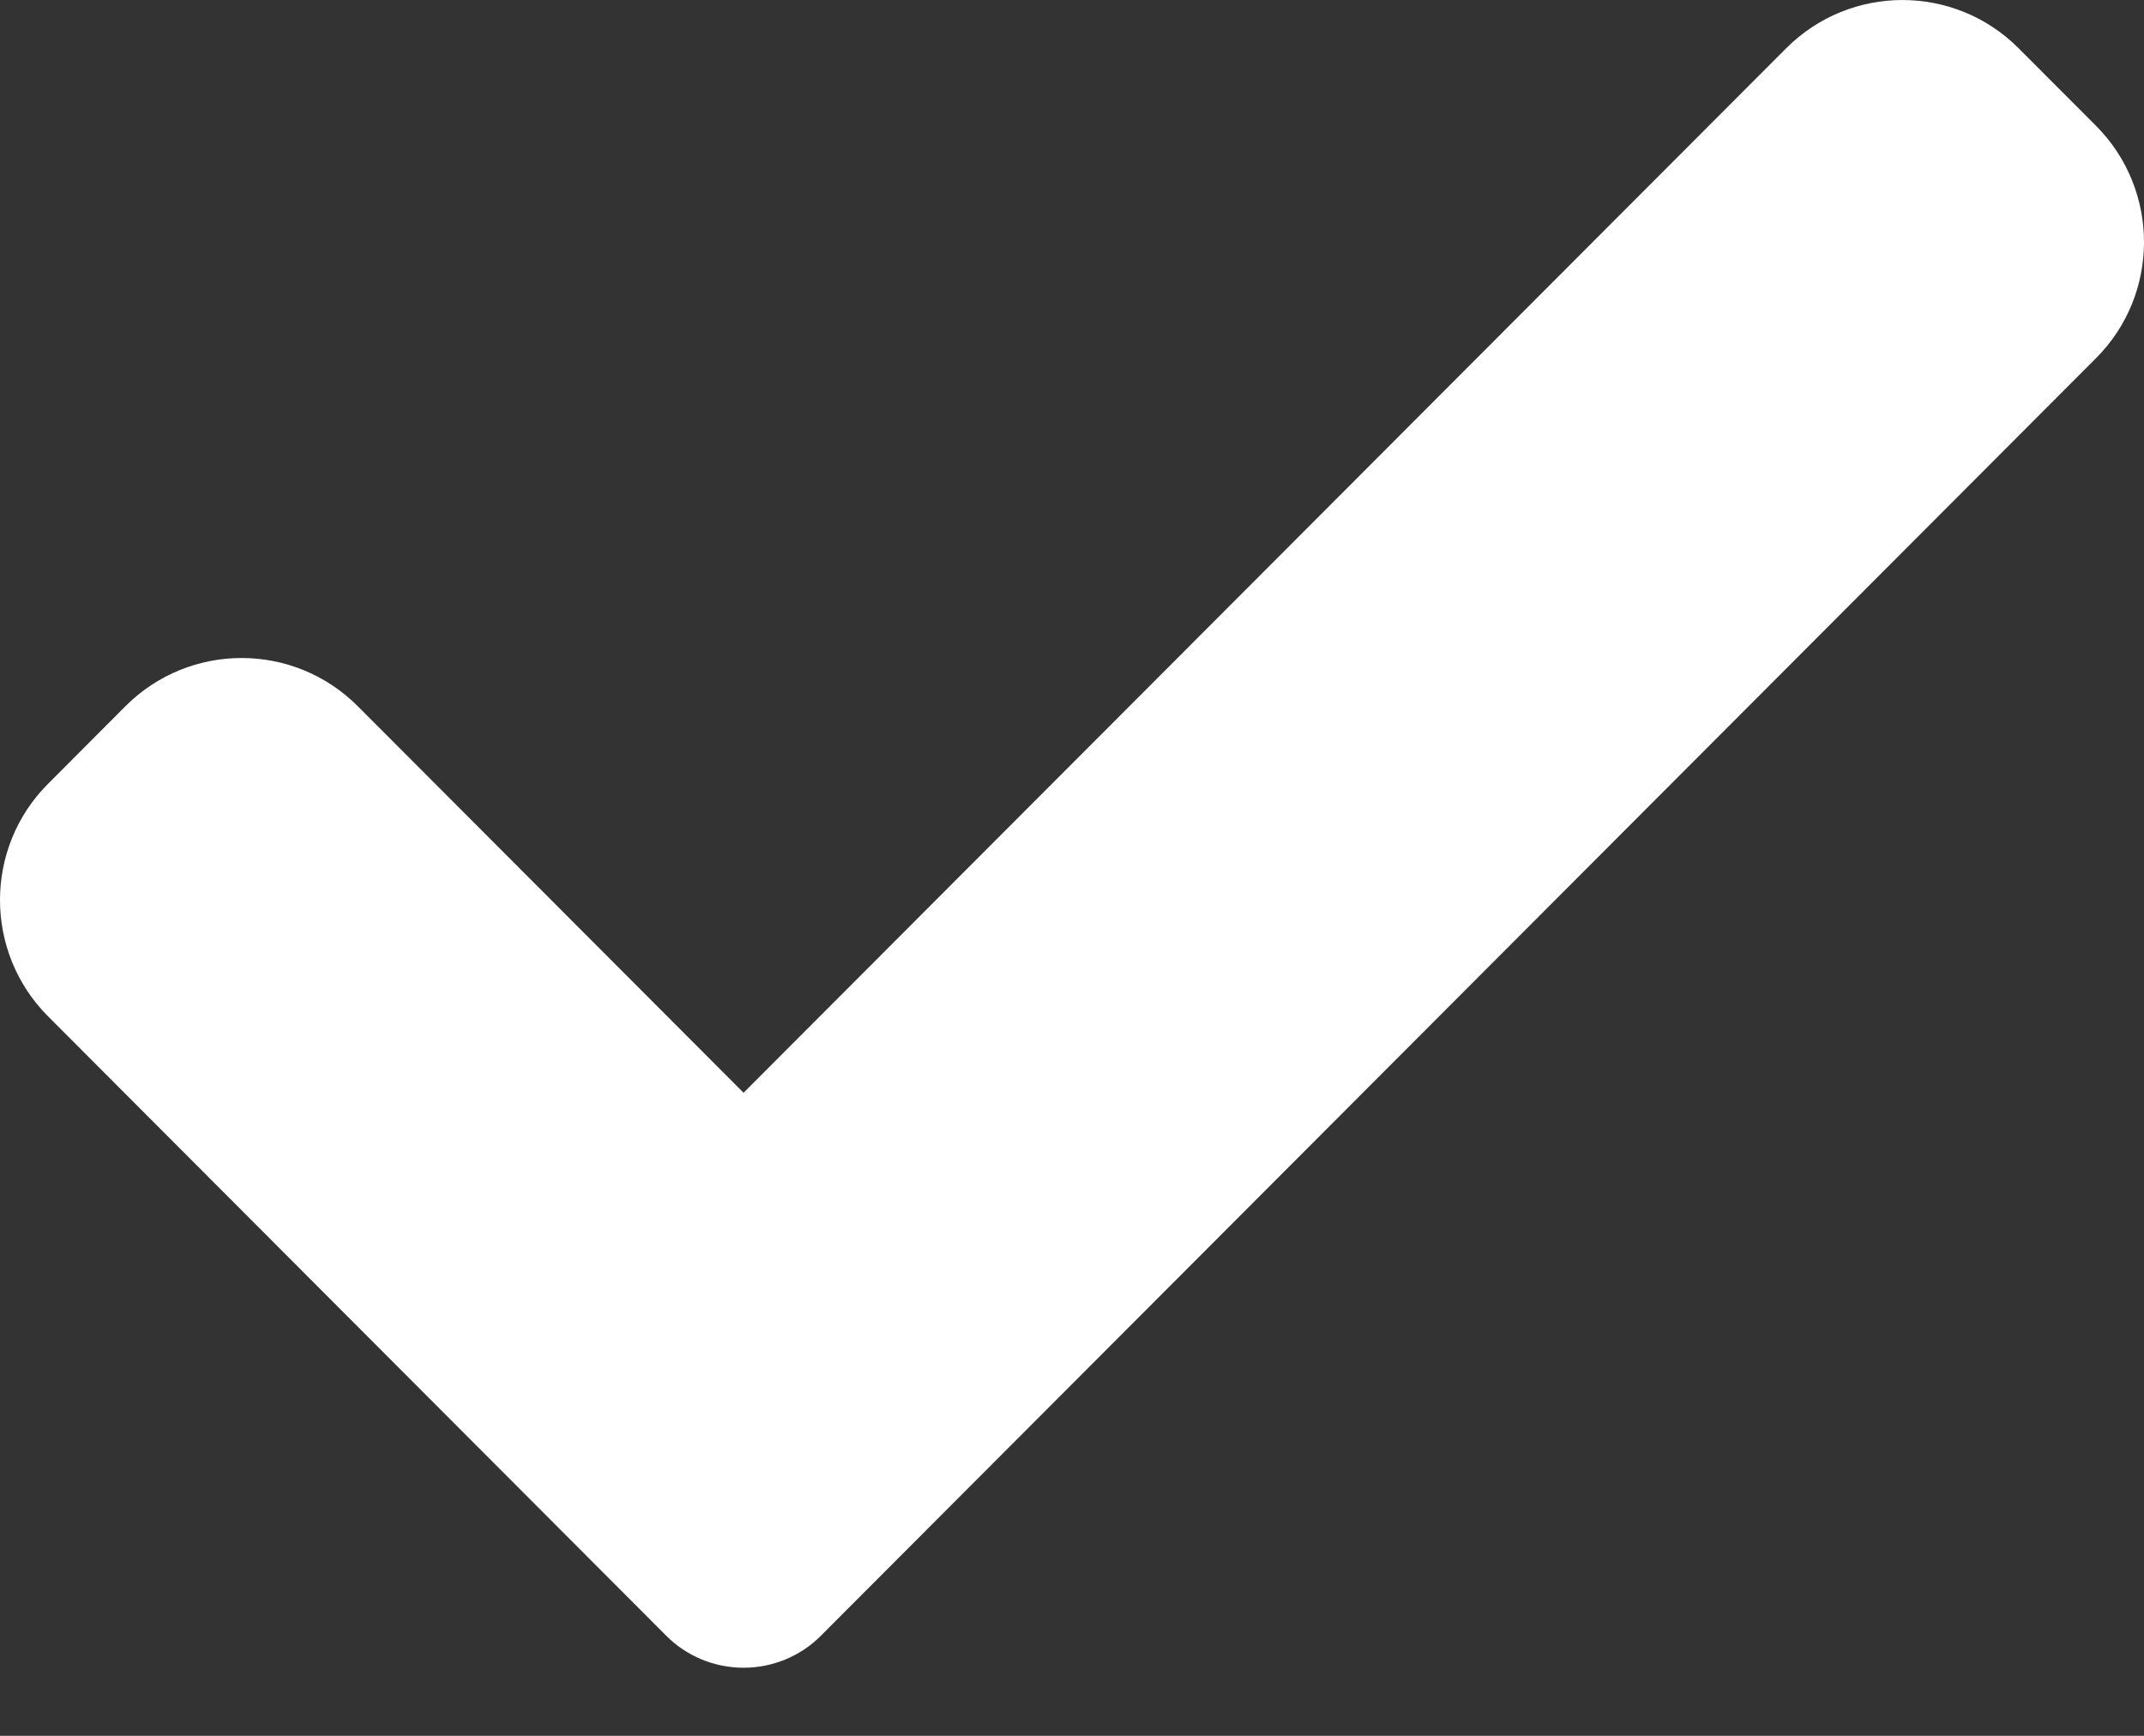 <svg width="21" height="17" viewBox="0 0 21 17" fill="none" xmlns="http://www.w3.org/2000/svg">
<rect x="0" y="0" width="21" height="17" fill="#333333" stroke="none"/>
<path d="M8.041 16.019C7.841 16.221 7.567 16.333 7.283 16.333C6.999 16.333 6.726 16.221 6.525 16.019L0.471 9.954C-0.157 9.324 -0.157 8.304 0.471 7.676L1.229 6.916C1.858 6.287 2.875 6.287 3.504 6.916L7.283 10.702L17.496 0.472C18.125 -0.157 19.143 -0.157 19.771 0.472L20.529 1.231C21.157 1.861 21.157 2.881 20.529 3.509L8.041 16.019Z" fill="white"/>
</svg>
